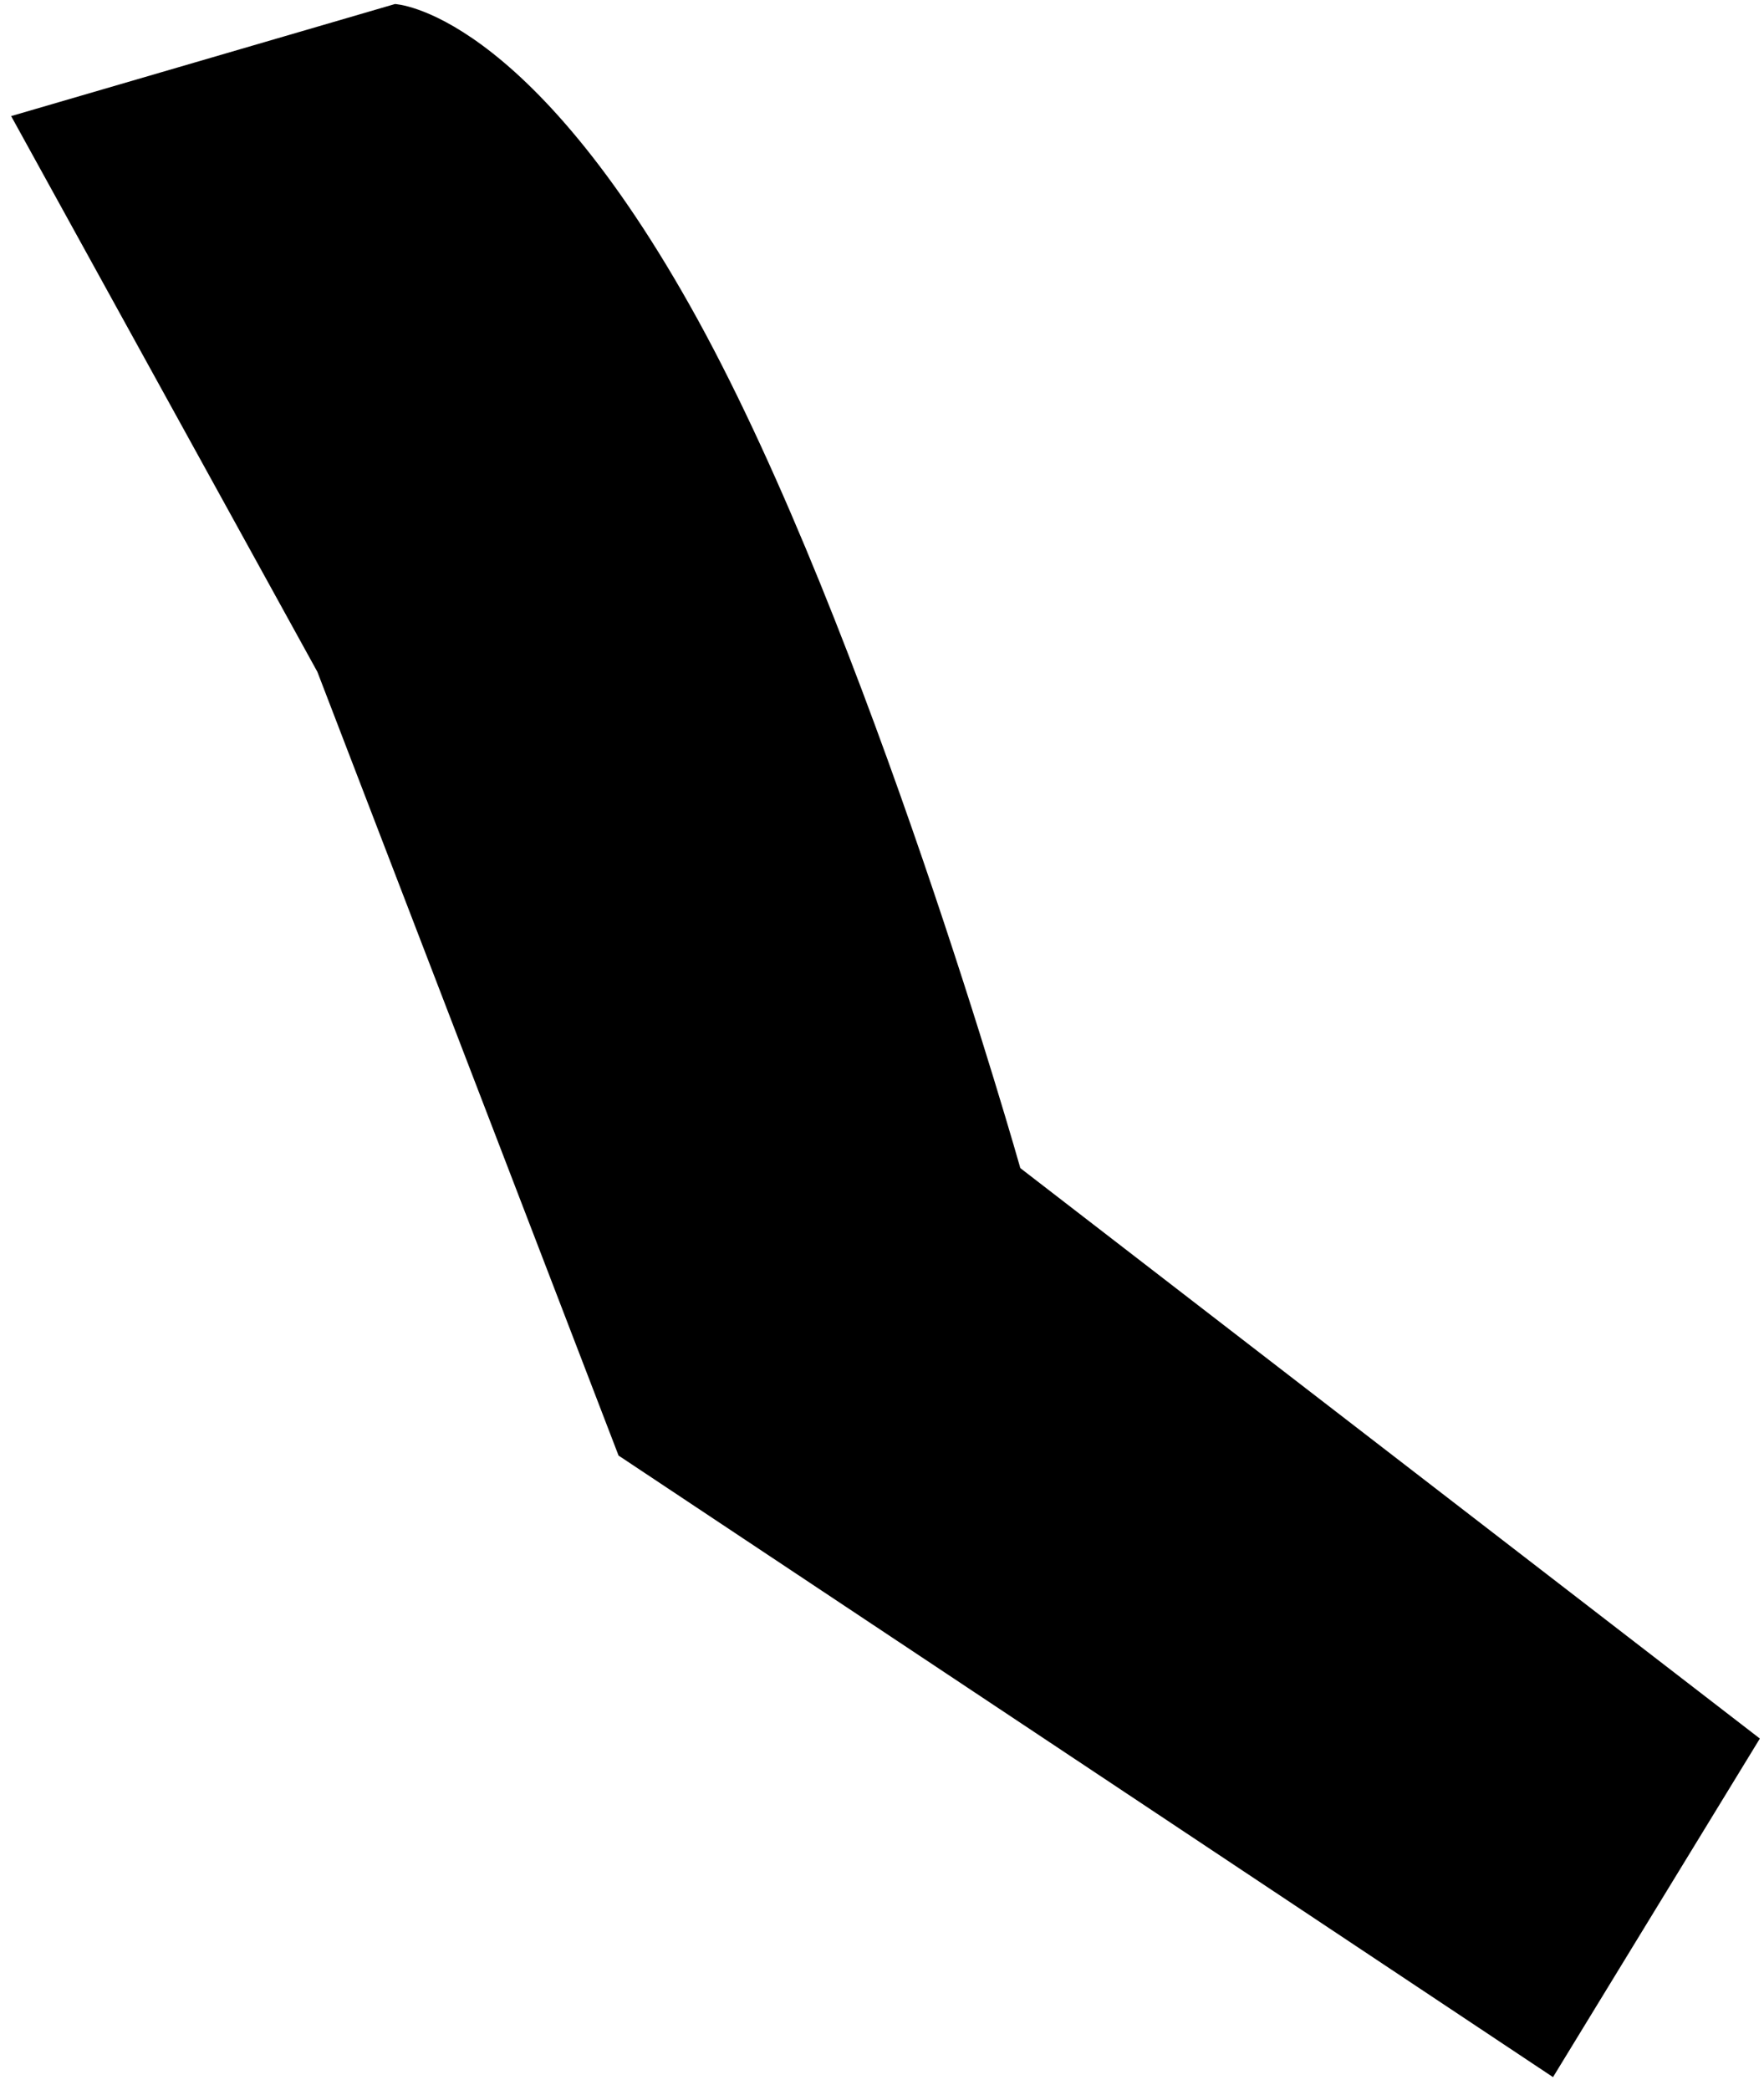 ﻿<?xml version="1.0" encoding="utf-8"?>
<svg version="1.1" xmlns:xlink="http://www.w3.org/1999/xlink" width="38px" height="45px" xmlns="http://www.w3.org/2000/svg">
  <g transform="matrix(1 0 0 1 -221 -4459 )">
    <path d="M 26.375 28.545  L 37.911 37.439  L 33.455 44.73  L 24.086 38.499  L 13.325 31.345  L 6.837 14.468  L 0.24 2.5  L 8.508 0.087  C 8.508 0.087  11.354 0.195  15.031 6.883  C 18.706 13.574  21.98 25.155  21.98 25.155  L 26.375 28.545  Z " fill-rule="nonzero" fill="#000000" stroke="none" transform="matrix(1 0 0 1 221 4459 )" />
  </g>
</svg>